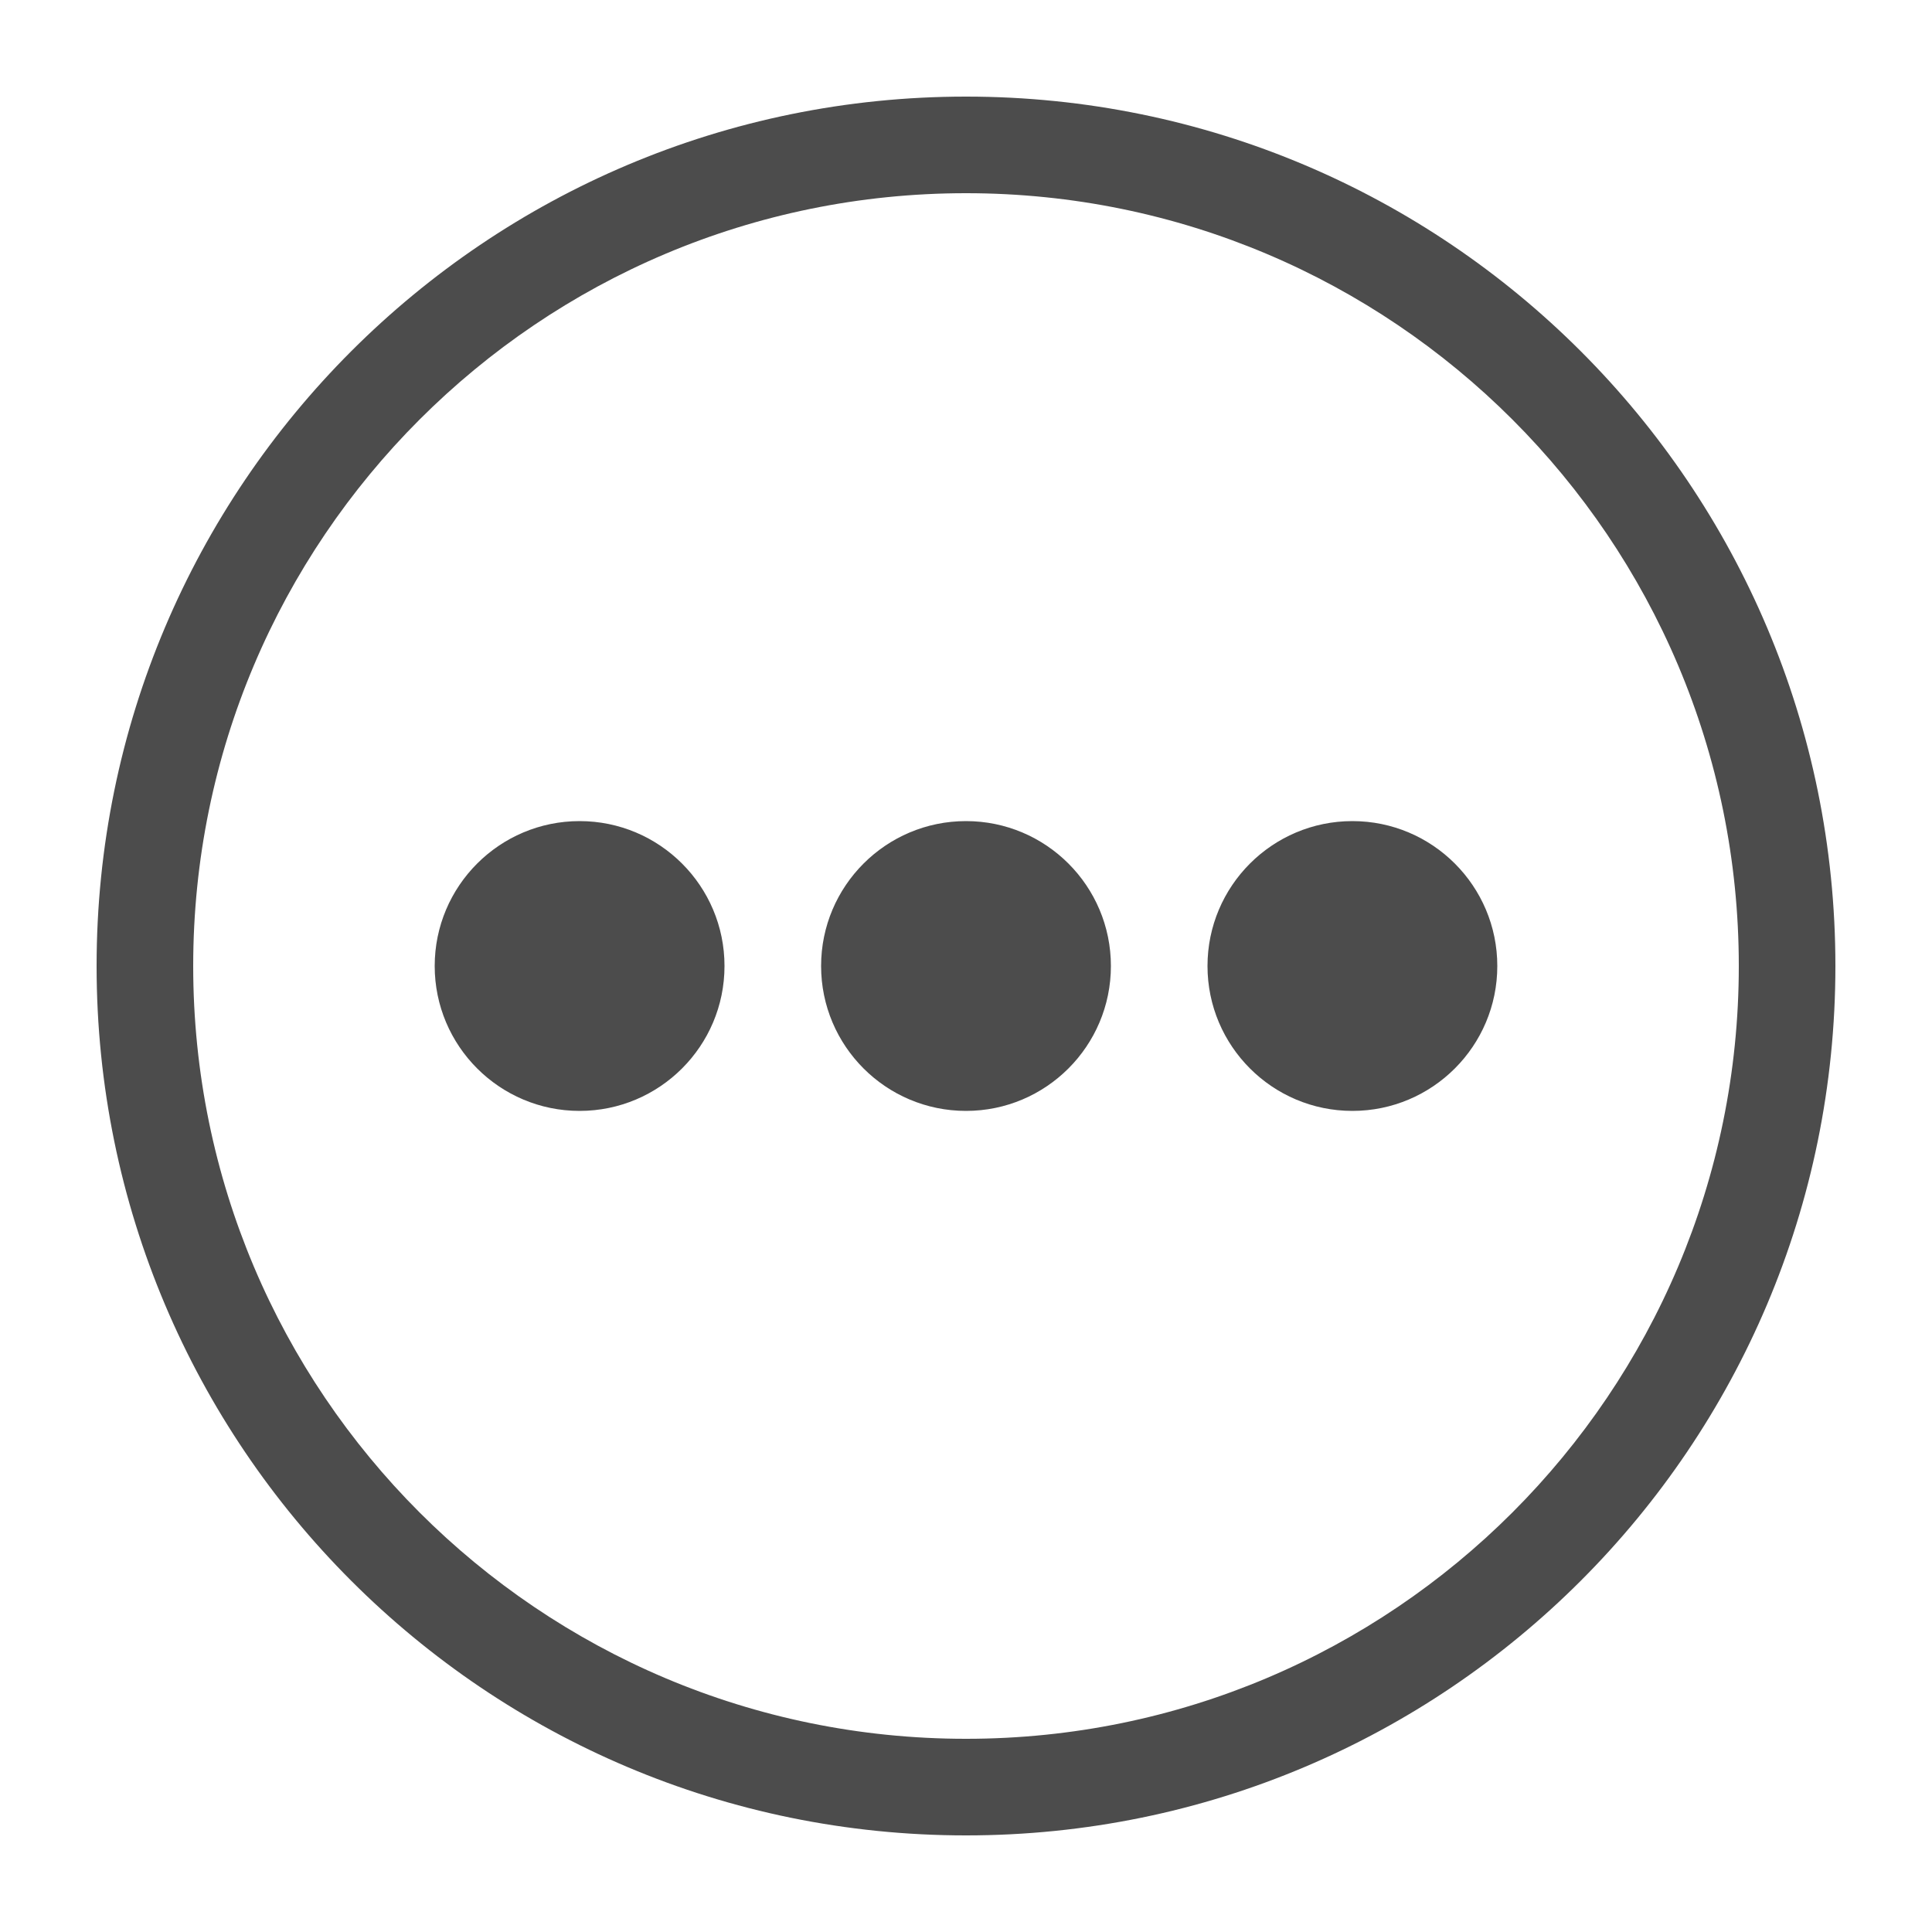 <?xml version="1.0" encoding="UTF-8"?>
<svg width="20px" height="20px" viewBox="0 0 20 20" version="1.1" xmlns="http://www.w3.org/2000/svg" xmlns:xlink="http://www.w3.org/1999/xlink">
    <title>menu_normal</title>
    <g id="控件" stroke="none" stroke-width="1" fill="none" fill-rule="evenodd">
        <g id="DTK/Toolbar/TitleButton/Menu" fill="#000000">
            <rect id="bg" fill-opacity="0.289" opacity="0" x="0" y="0" width="20" height="20"></rect>
            <path d="M10,1 C14.971,1 19,5.029 19,10 C19,14.971 14.971,19 10,19 C5.029,19 1,14.971 1,10 C1,5.029 5.029,1 10,1 Z M10,2 C5.582,2 2,5.582 2,10 C2,14.418 5.582,18 10,18 C14.418,18 18,14.418 18,10 C18,5.582 14.418,2 10,2 Z M6,8.5 C6.828,8.5 7.5,9.172 7.5,10 C7.5,10.828 6.828,11.5 6,11.5 C5.172,11.5 4.5,10.828 4.5,10 C4.5,9.172 5.172,8.5 6,8.5 Z M10,8.5 C10.828,8.5 11.5,9.172 11.5,10 C11.5,10.828 10.828,11.5 10,11.5 C9.172,11.5 8.5,10.828 8.5,10 C8.5,9.172 9.172,8.5 10,8.5 Z M14,8.5 C14.828,8.5 15.5,9.172 15.5,10 C15.5,10.828 14.828,11.5 14,11.5 C13.172,11.5 12.5,10.828 12.5,10 C12.5,9.172 13.172,8.5 14,8.5 Z" id="形状结合" fill-opacity="0.7" fill-rule="nonzero"></path>
        </g>
    </g>
</svg>